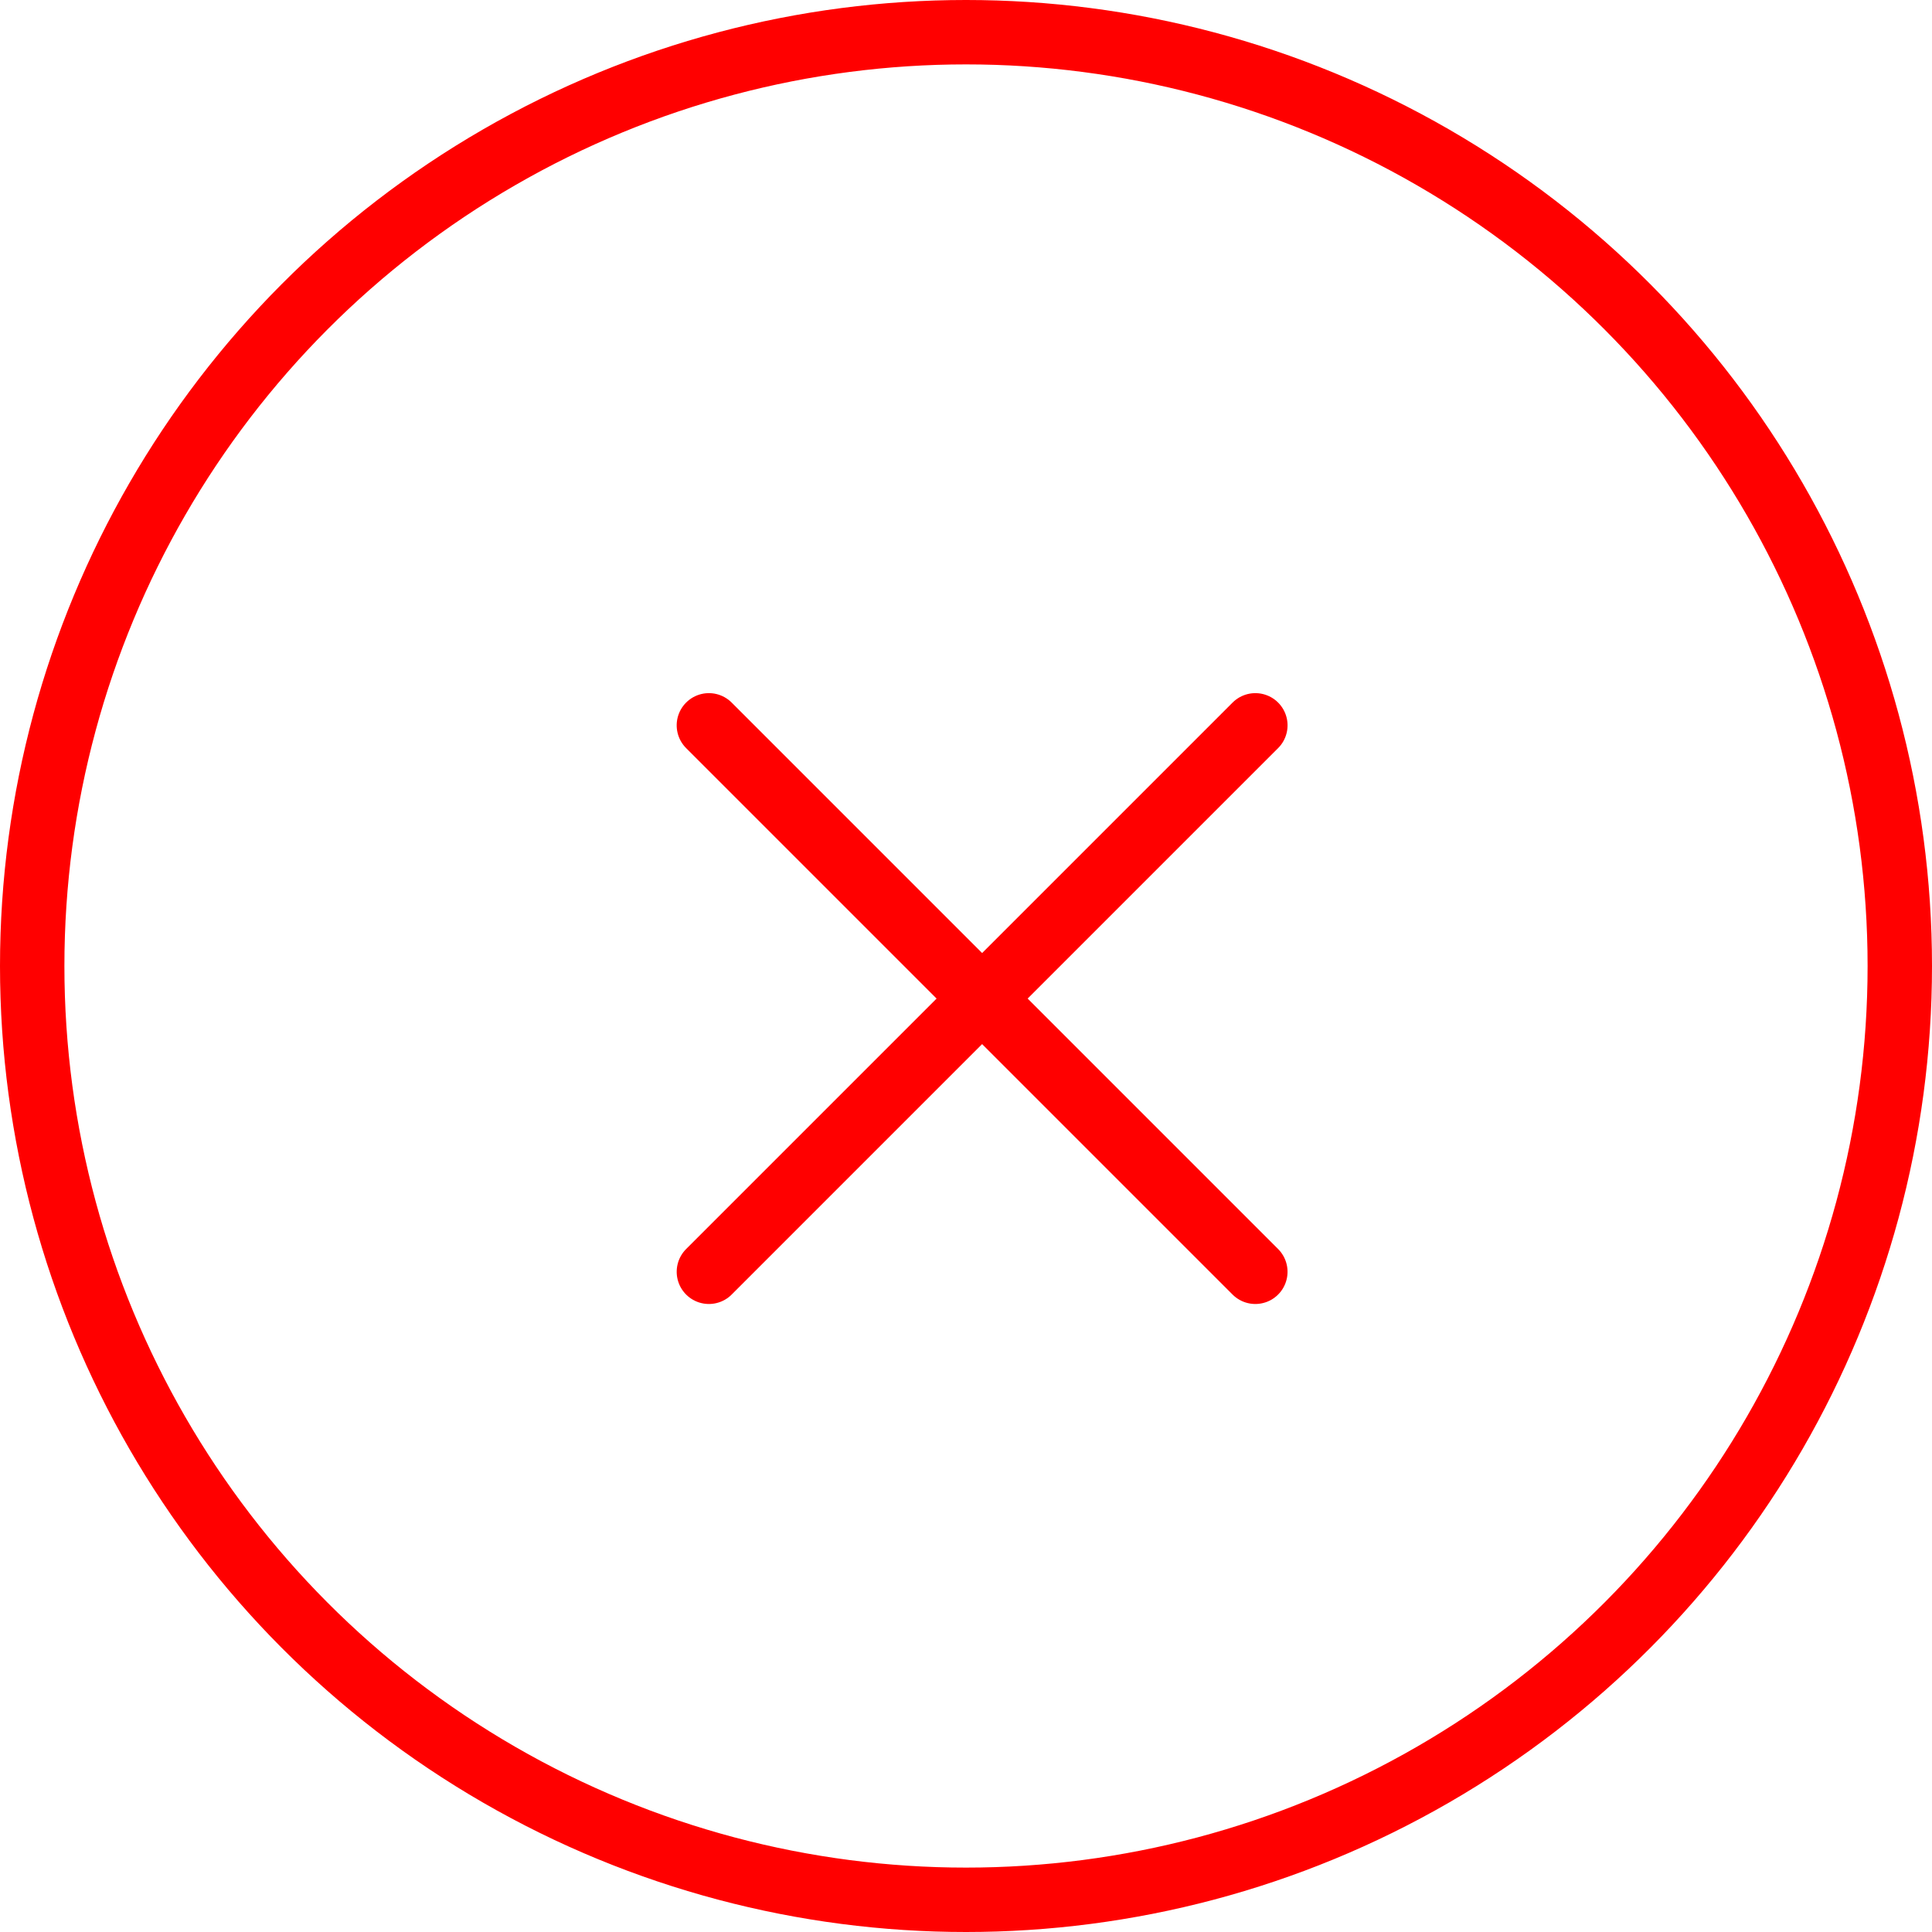 <svg xmlns="http://www.w3.org/2000/svg" width="60" height="60" viewBox="0 0 60 60">
  <g id="Group_1284" data-name="Group 1284" transform="translate(4221 -4099)">
    <g id="Ellipse_45" data-name="Ellipse 45" transform="translate(-4221 4099)" fill="none" stroke="red" stroke-width="2">
      <circle cx="30" cy="30" r="30" stroke="none"/>
      <circle cx="30" cy="30" r="29" fill="none"/>
    </g>
    <g id="Group_945" data-name="Group 945" transform="translate(-4198.985 4121.526)">
      <line id="Line_1" data-name="Line 1" y2="24" transform="translate(16.971) rotate(45)" fill="none" stroke="red" stroke-linecap="round" stroke-width="2"/>
      <line id="Line_2" data-name="Line 2" x2="24" transform="rotate(45)" fill="none" stroke="red" stroke-linecap="round" stroke-width="2"/>
    </g>
  </g>
</svg>
